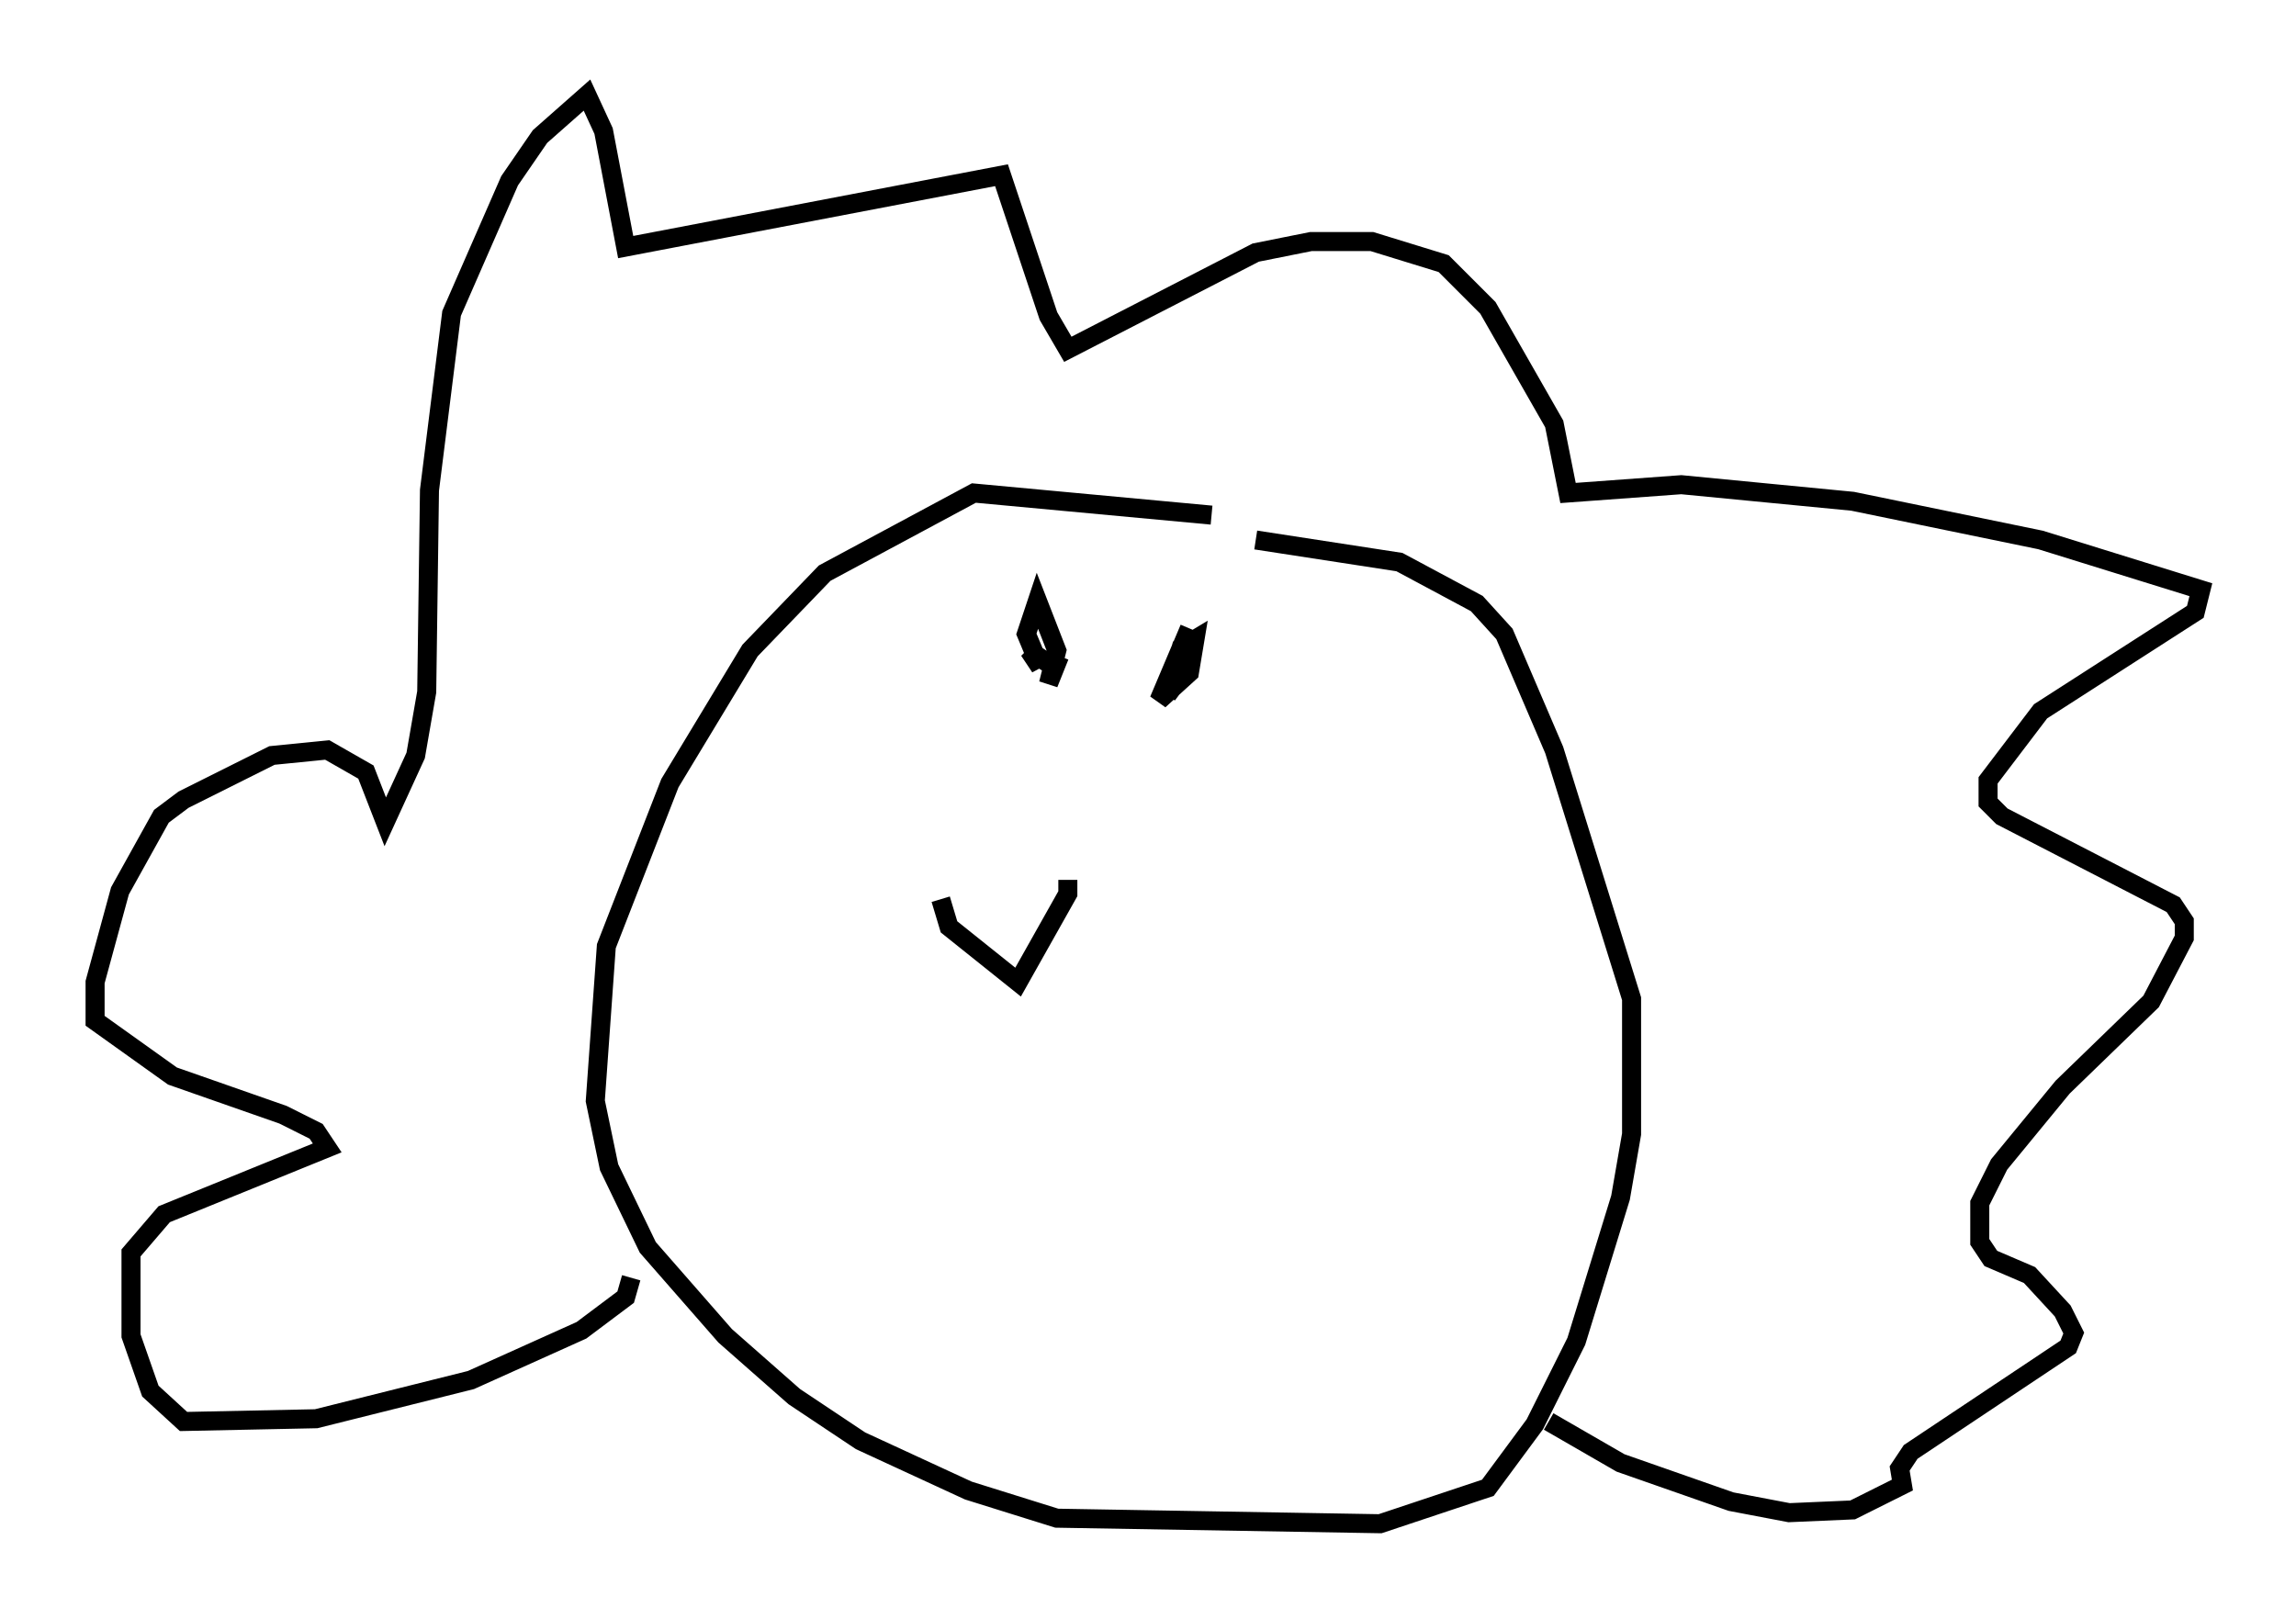 <?xml version="1.0" encoding="utf-8" ?>
<svg baseProfile="full" height="85.095" version="1.1" width="120.681" xmlns="http://www.w3.org/2000/svg" xmlns:ev="http://www.w3.org/2001/xml-events" xmlns:xlink="http://www.w3.org/1999/xlink"><defs /><rect fill="white" height="85.095" width="120.681" x="0" y="0" /><path d="M68.91, 29.983 m-5.229, -2.905 l-12.492, -1.162 -7.844, 4.212 l-3.922, 4.067 -4.212, 6.972 l-3.341, 8.57 -0.581, 8.134 l0.726, 3.486 2.034, 4.212 l4.067, 4.648 3.631, 3.196 l3.486, 2.324 5.665, 2.615 l4.648, 1.453 16.994, 0.291 l5.665, -1.888 2.469, -3.341 l2.179, -4.358 2.324, -7.553 l0.581, -3.341 0.0, -7.117 l-4.067, -13.073 -2.615, -6.101 l-1.453, -1.598 -4.067, -2.179 l-7.553, -1.162 m-10.313, 6.101 l-0.581, 1.453 0.436, -1.743 l-1.017, -2.615 -0.581, 1.743 l0.726, 1.743 -0.581, -0.872 l0.872, 0.581 0.581, -0.145 m6.972, -1.598 l-1.598, 3.777 1.598, -1.453 l0.291, -1.743 -0.726, 0.436 l-0.726, 2.469 1.307, -1.743 m-13.218, 12.492 l0.436, 1.453 3.631, 2.905 l2.615, -4.648 0.0, -0.726 m-22.95, 20.916 l-0.291, 1.017 -2.324, 1.743 l-5.81, 2.615 -8.134, 2.034 l-6.972, 0.145 -1.743, -1.598 l-1.017, -2.905 0.0, -4.358 l1.743, -2.034 8.57, -3.486 l-0.581, -0.872 -1.743, -0.872 l-5.81, -2.034 -4.067, -2.905 l0.0, -2.034 1.307, -4.793 l2.179, -3.922 1.162, -0.872 l4.648, -2.324 2.905, -0.291 l2.034, 1.162 1.017, 2.615 l1.598, -3.486 0.581, -3.341 l0.145, -10.603 1.162, -9.296 l3.05, -6.972 1.598, -2.324 l2.469, -2.179 0.872, 1.888 l1.162, 6.101 19.754, -3.777 l2.469, 7.408 1.017, 1.743 l9.877, -5.084 2.905, -0.581 l3.196, 0.0 3.777, 1.162 l2.324, 2.324 3.486, 6.101 l0.726, 3.631 5.955, -0.436 l9.006, 0.872 9.877, 2.034 l8.425, 2.615 -0.291, 1.162 l-8.134, 5.229 -2.76, 3.631 l0.0, 1.162 0.726, 0.726 l9.006, 4.648 0.581, 0.872 l0.0, 0.872 -1.743, 3.341 l-4.648, 4.503 -3.341, 4.067 l-1.017, 2.034 0.0, 2.034 l0.581, 0.872 2.034, 0.872 l1.743, 1.888 0.581, 1.162 l-0.291, 0.726 -8.279, 5.52 l-0.581, 0.872 0.145, 0.872 l-2.615, 1.307 -3.341, 0.145 l-3.05, -0.581 -5.81, -2.034 l-3.777, -2.179 " fill="none" stroke="black" stroke-width="1" /></svg>